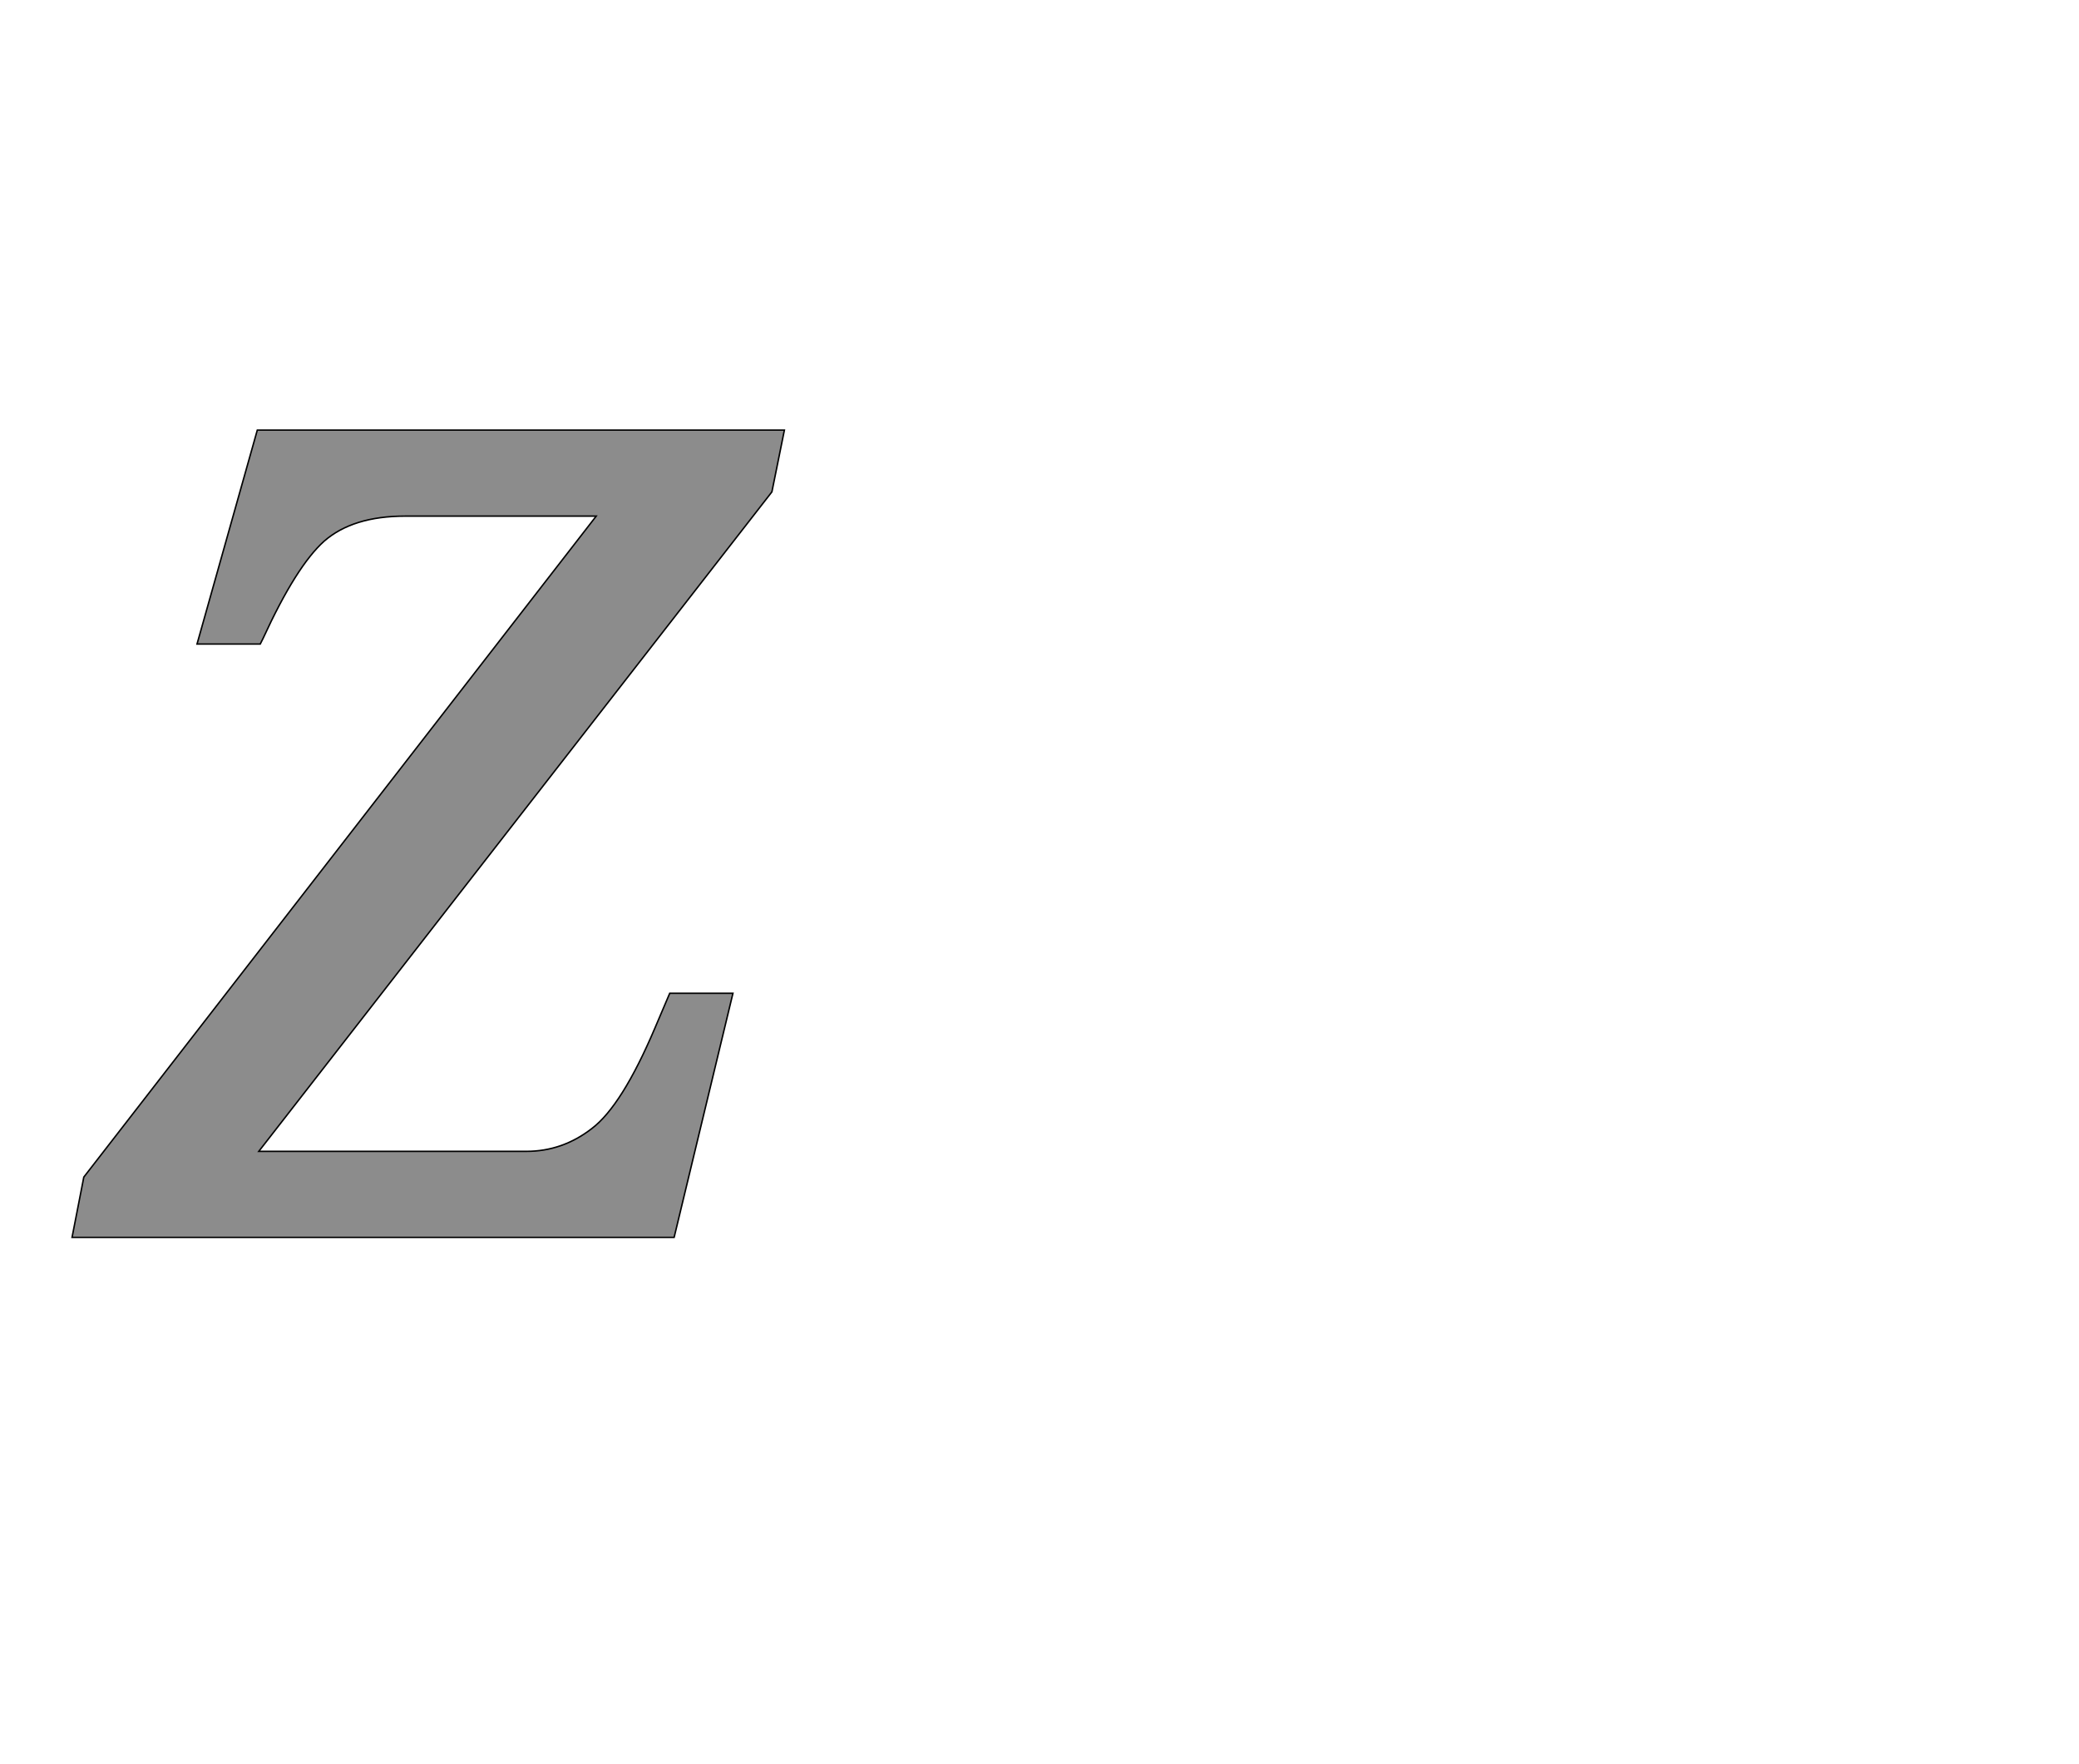 <!--
BEGIN METADATA

BBOX_X_MIN -2
BBOX_Y_MIN 0
BBOX_X_MAX 967
BBOX_Y_MAX 1098
WIDTH 969
HEIGHT 1098
H_BEARING_X -2
H_BEARING_Y 1098
H_ADVANCE 1047
V_BEARING_X -525
V_BEARING_Y 485
V_ADVANCE 2069
ORIGIN_X 0
ORIGIN_Y 0

END METADATA
-->

<svg width='2828px' height='2399px' xmlns='http://www.w3.org/2000/svg' version='1.1'>

 <!-- make sure glyph is visible within svg window -->
 <g fill-rule='nonzero'  transform='translate(100 1683)'>

  <!-- draw actual outline using lines and Bezier curves-->
  <path fill='black' stroke='black' fill-opacity='0.45'  stroke-width='2'  d='
 M 616,-117
 Q 665,-117 705,-148
 Q 746,-179 791,-285
 L 811,-332
 L 897,-332
 L 817,0
 L -2,0
 L 14,-82
 L 711,-981
 L 451,-981
 Q 380,-981 341,-947
 Q 303,-913 258,-815
 L 254,-807
 L 168,-807
 L 250,-1098
 L 967,-1098
 L 950,-1014
 L 252,-117
 L 616,-117
 Z

  '/>
 </g>
</svg>
